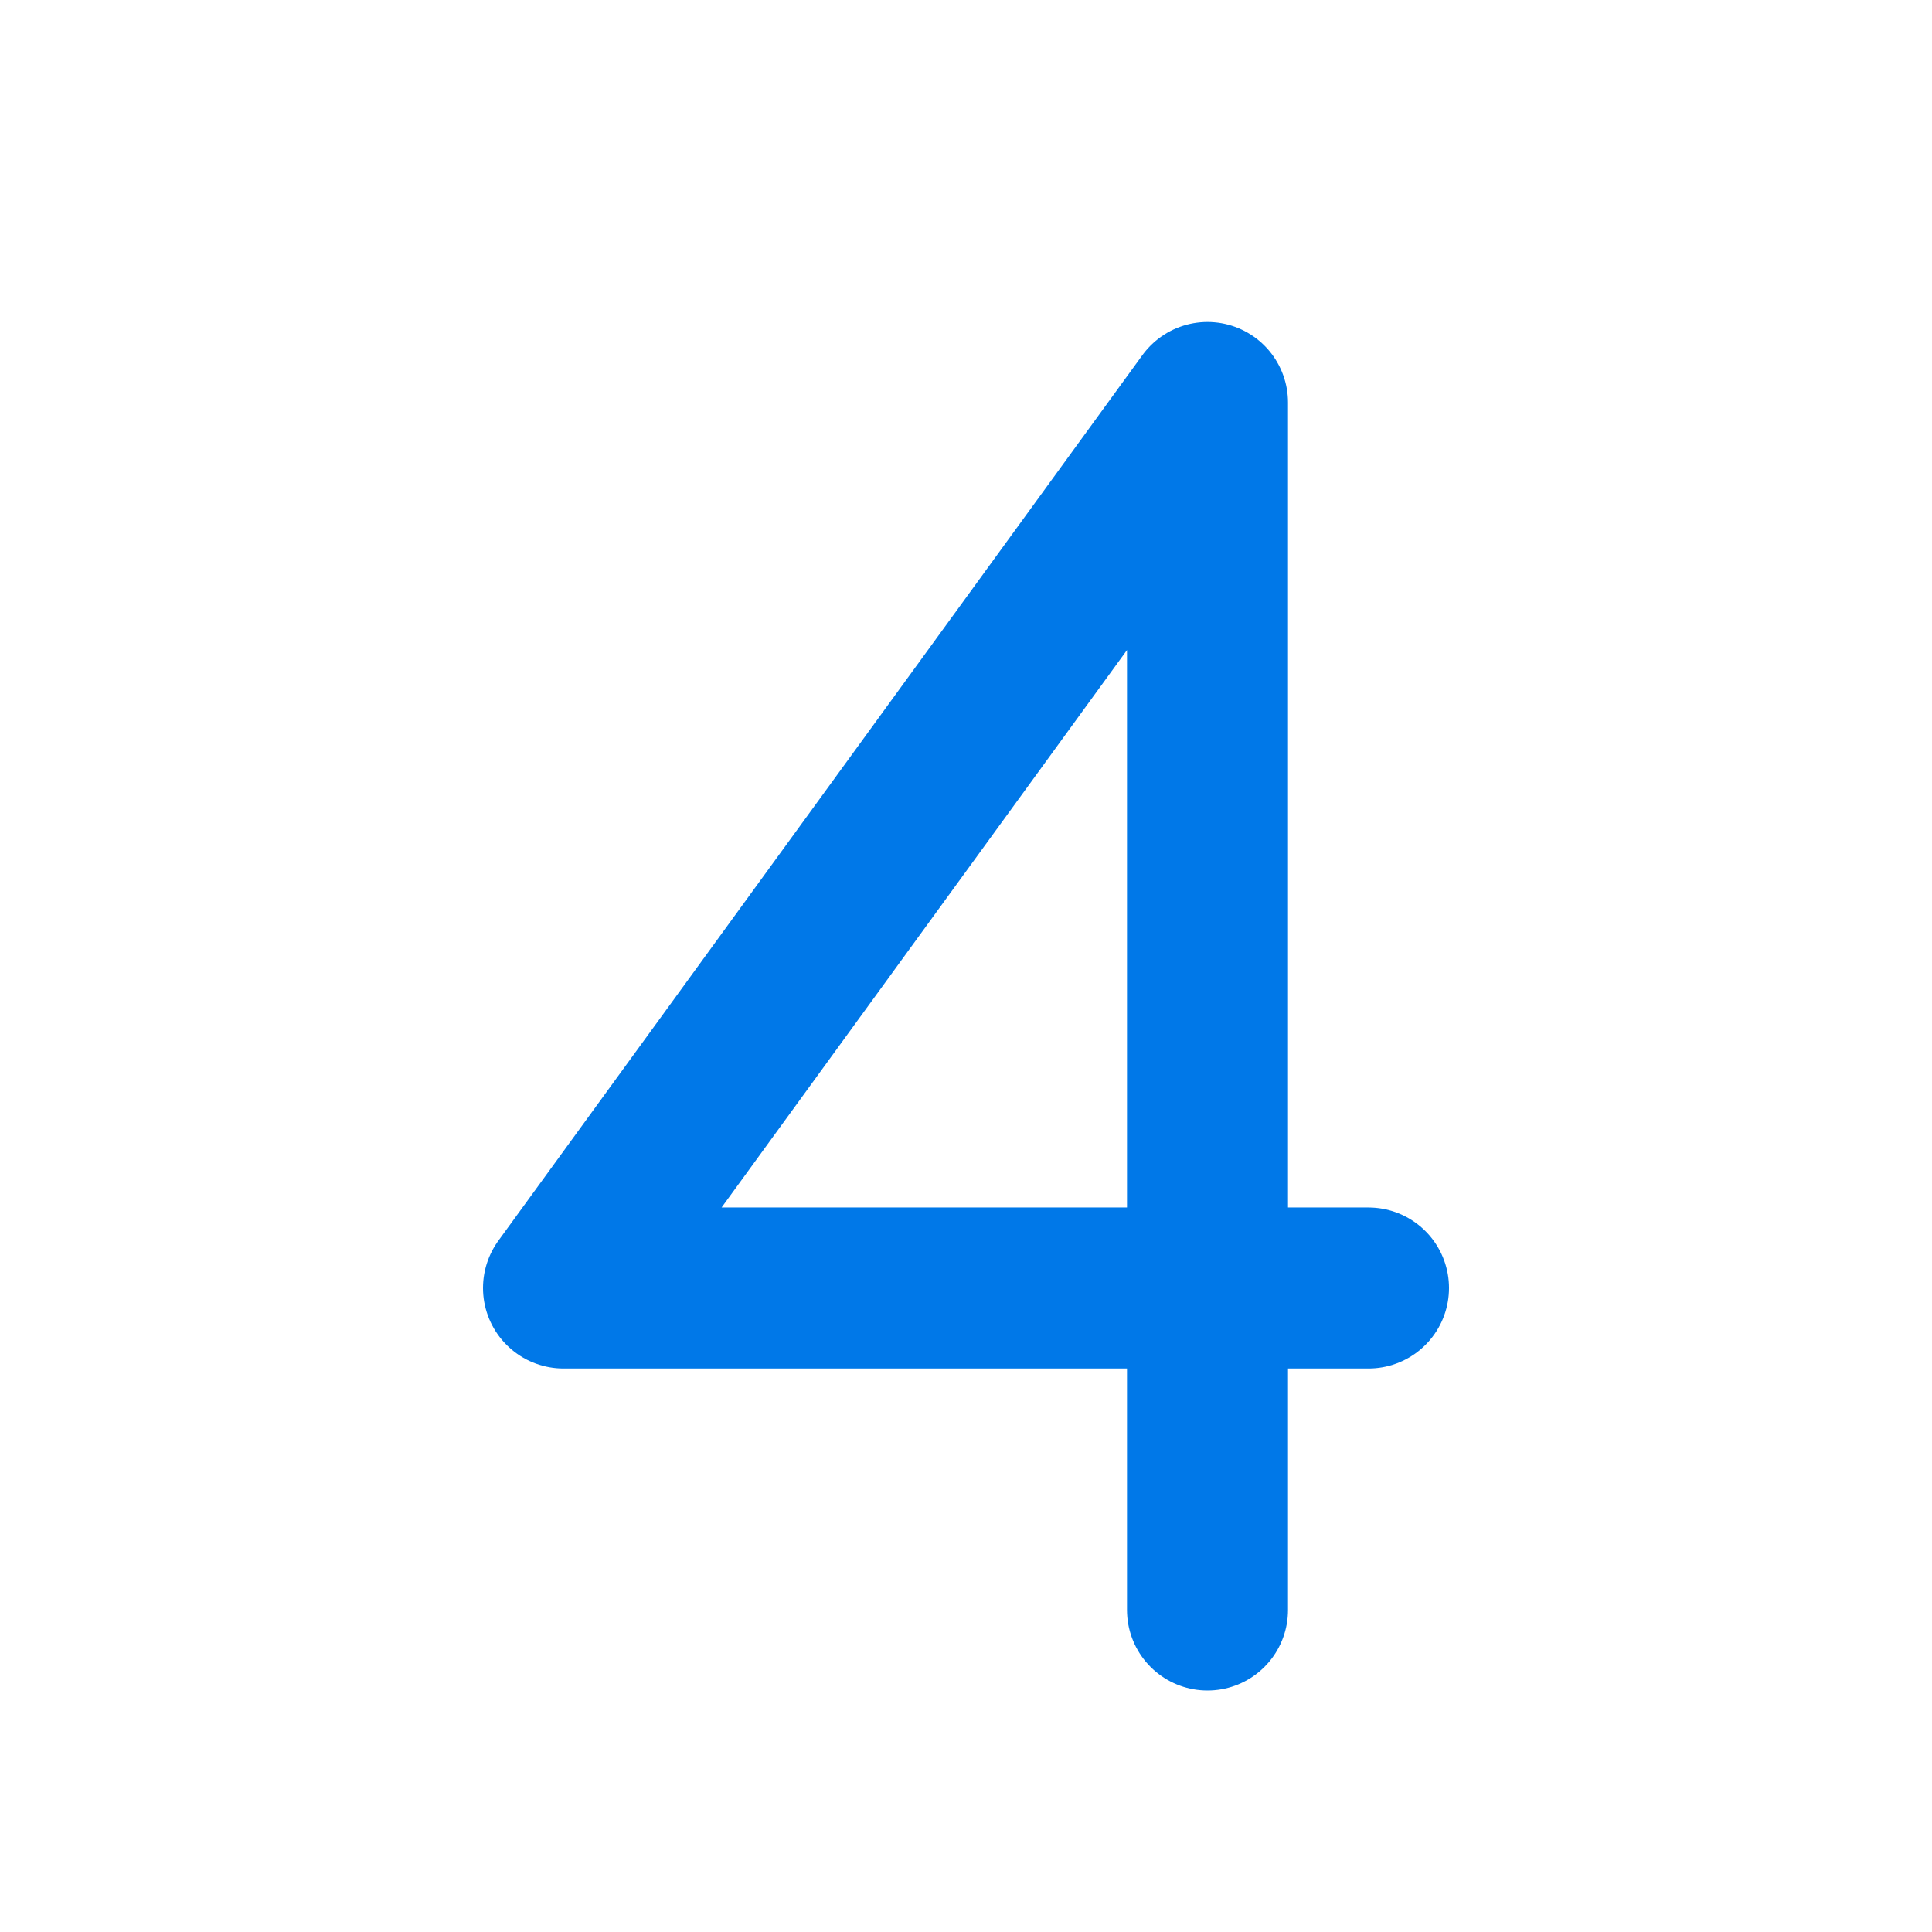 <svg  xmlns="http://www.w3.org/2000/svg"  width="24"  height="24"  viewBox="0 0 24 24"  fill="none"  stroke="#0078e8"  stroke-width="2"  stroke-linecap="round"  stroke-linejoin="round"  class="icon icon-tabler icons-tabler-outline icon-tabler-number-4"><path stroke="none" d="M0 0h24v24H0z" fill="none"/><path d="M15 20v-15l-8 11h10" /></svg>